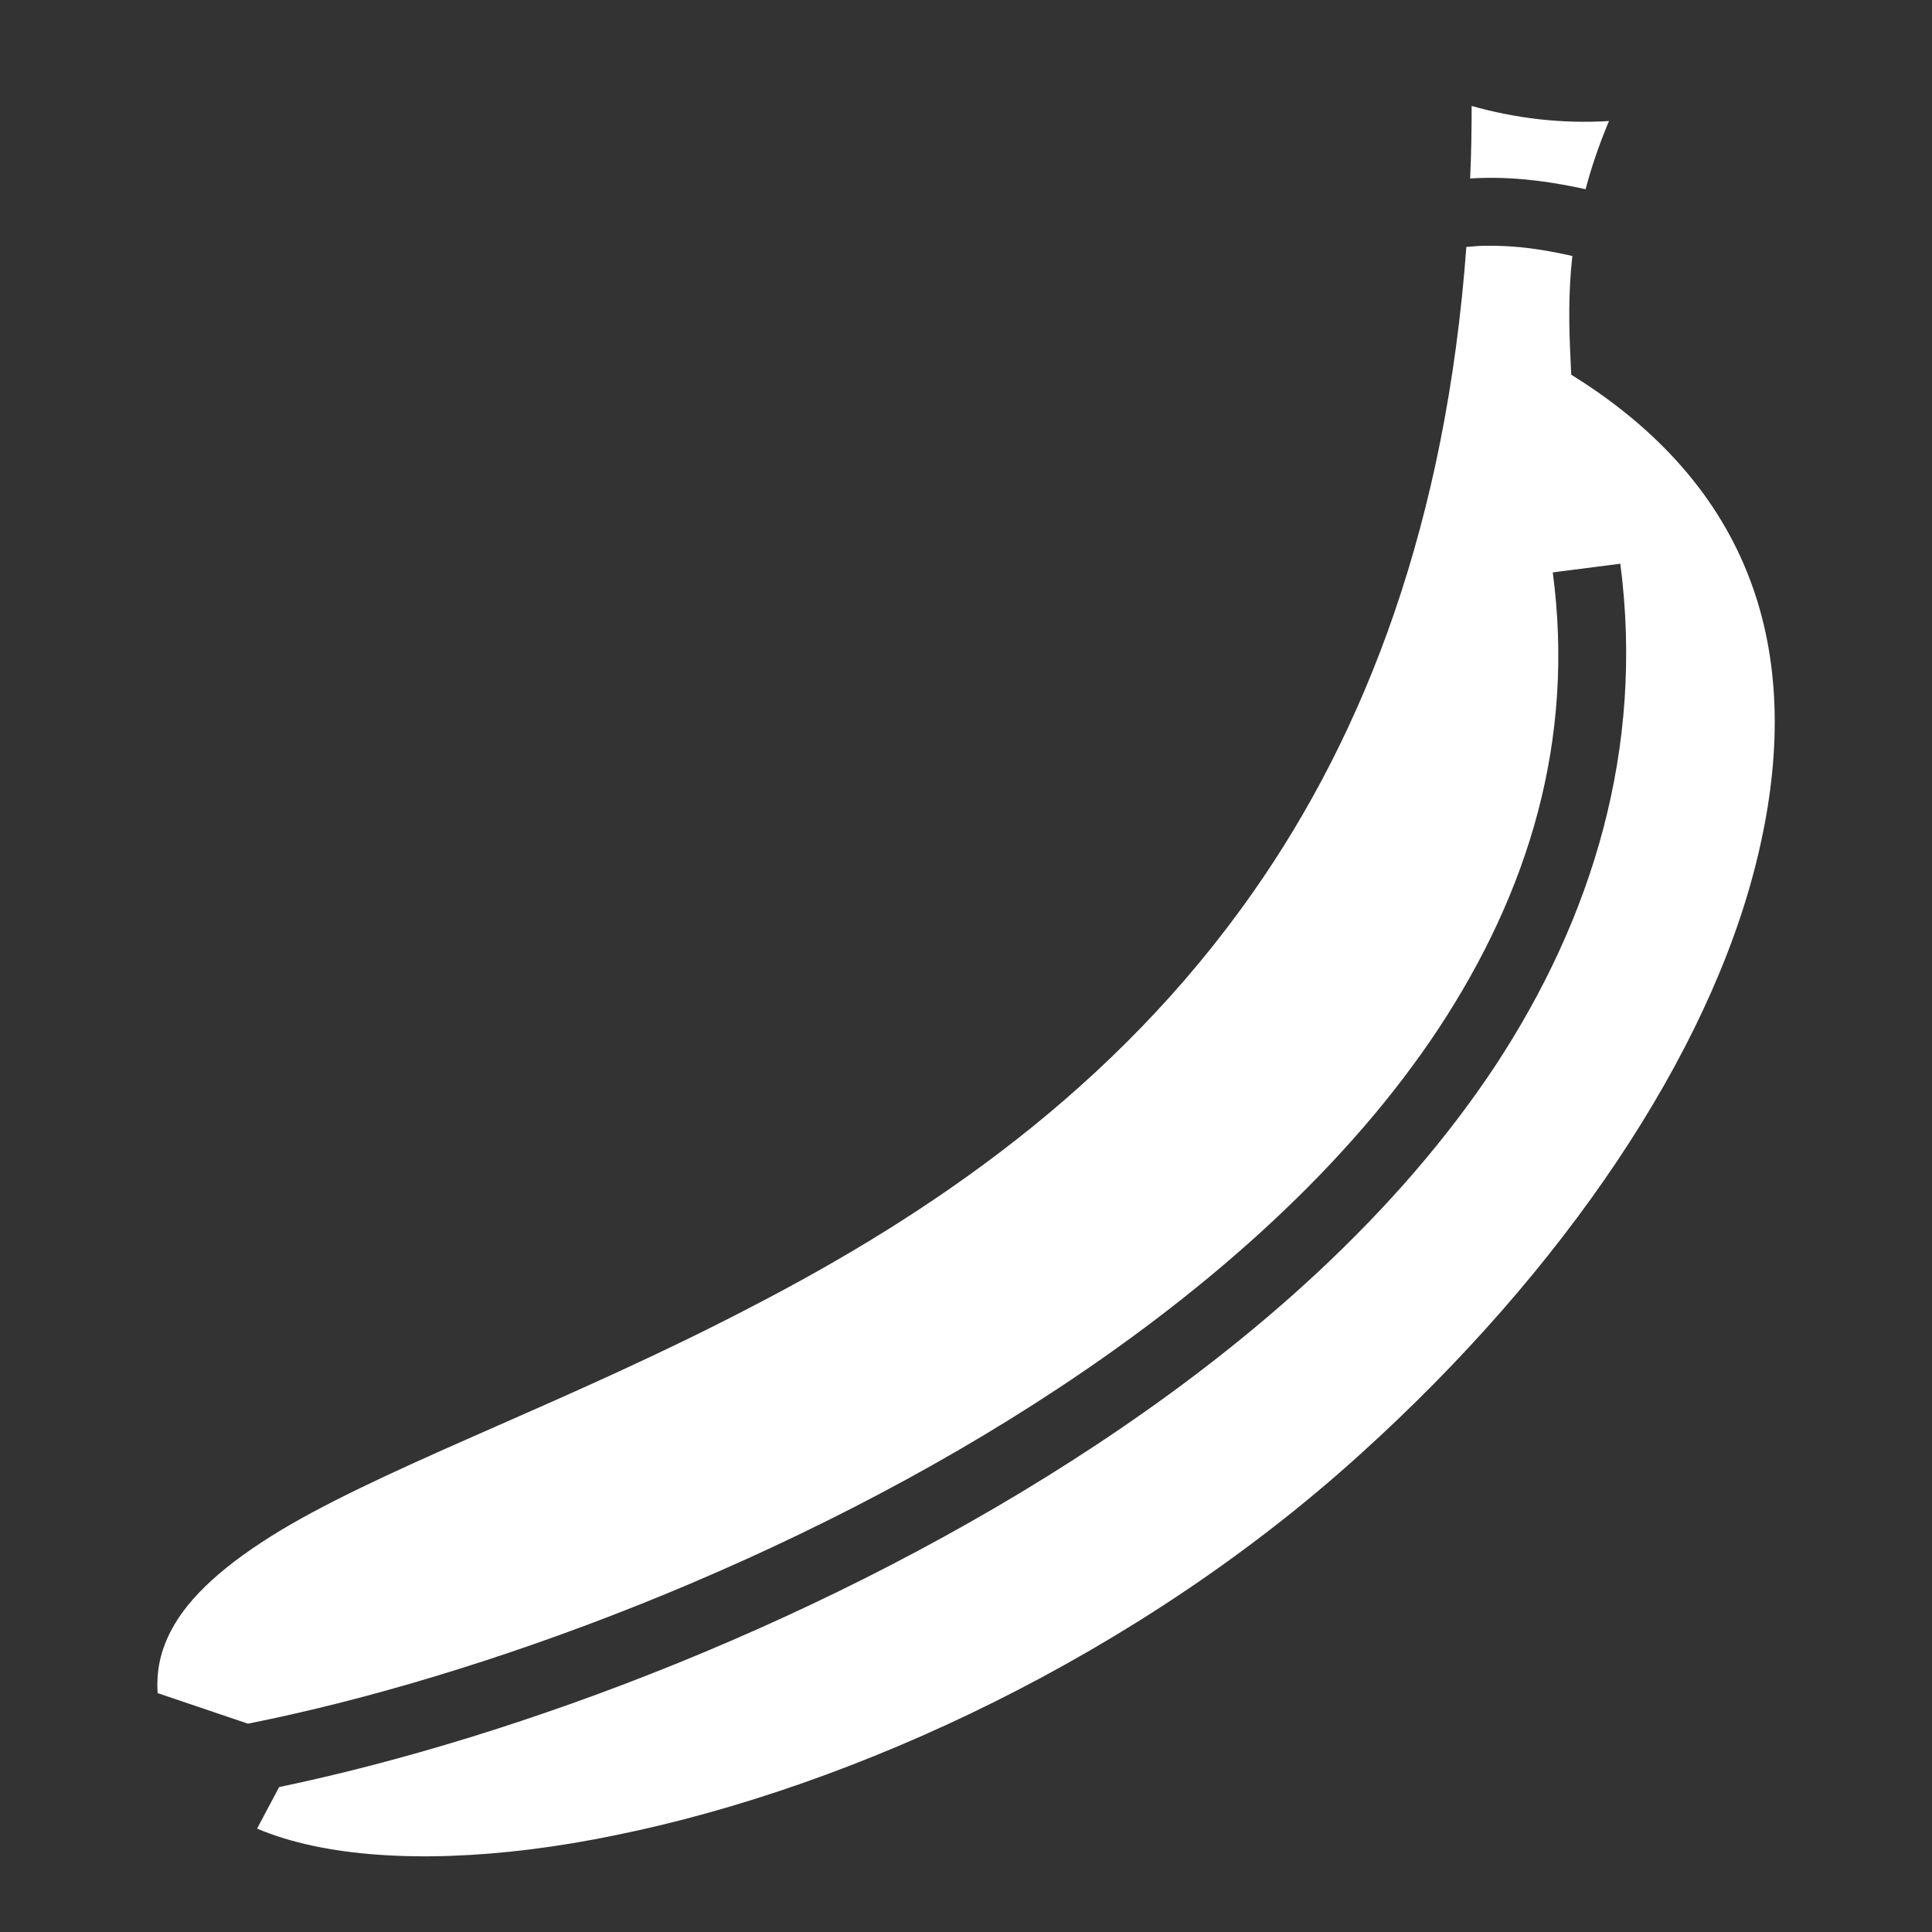 <svg xmlns="http://www.w3.org/2000/svg" height="512" width="512"><rect width="100%" height="100%" fill="#333333" stroke="none"/><path d="M390 28.1c0 6.53-.1 12.92-.4 19.2 1.4-.1 2.7-.14 3.9-.16 9.7-.17 18.4 1.2 26.7 3 1.5-5.66 3.5-11.65 6.2-18.06-12.7.76-24.8-.73-36.4-4zm4 37.02c-1.7 0-3.5.15-5.4.32-5.4 72.95-26.6 128.45-56.7 171.25-36.5 52-85.5 85.2-132.7 109.6-47.1 24.6-92.7 40.7-122.34 57.8-14.8 8.6-25.3 17.4-30.55 26.3-3.3 5.6-4.98 11.3-4.54 18.3l23.93 8.1c61-12.1 145.2-42.8 215.1-89.1 40.7-26.9 76.6-59 100.5-95.2 23.9-36.3 36.1-76.4 30.2-120.8l17.9-2.3c6.4 49-7.4 93.9-33.1 133-25.8 39-63.4 72.5-105.6 100.4-70.4 46.6-153.4 77.6-216.72 90.8l-5.85 11c4.4 1.9 9.38 3.4 14.96 4.6 20.8 4.4 49 3.6 80.3-2.9 62.8-12.8 138.1-47.4 197.2-101 54-48.8 92.3-105.8 104.9-157 12.7-51.3 1.3-95.7-45.2-126.5l-3.9-2.5-.2-4.5c-.4-8.2-.6-17.02.5-26.95-7.4-1.67-14.8-2.84-22.7-2.7z" fill="#fff"/></svg>